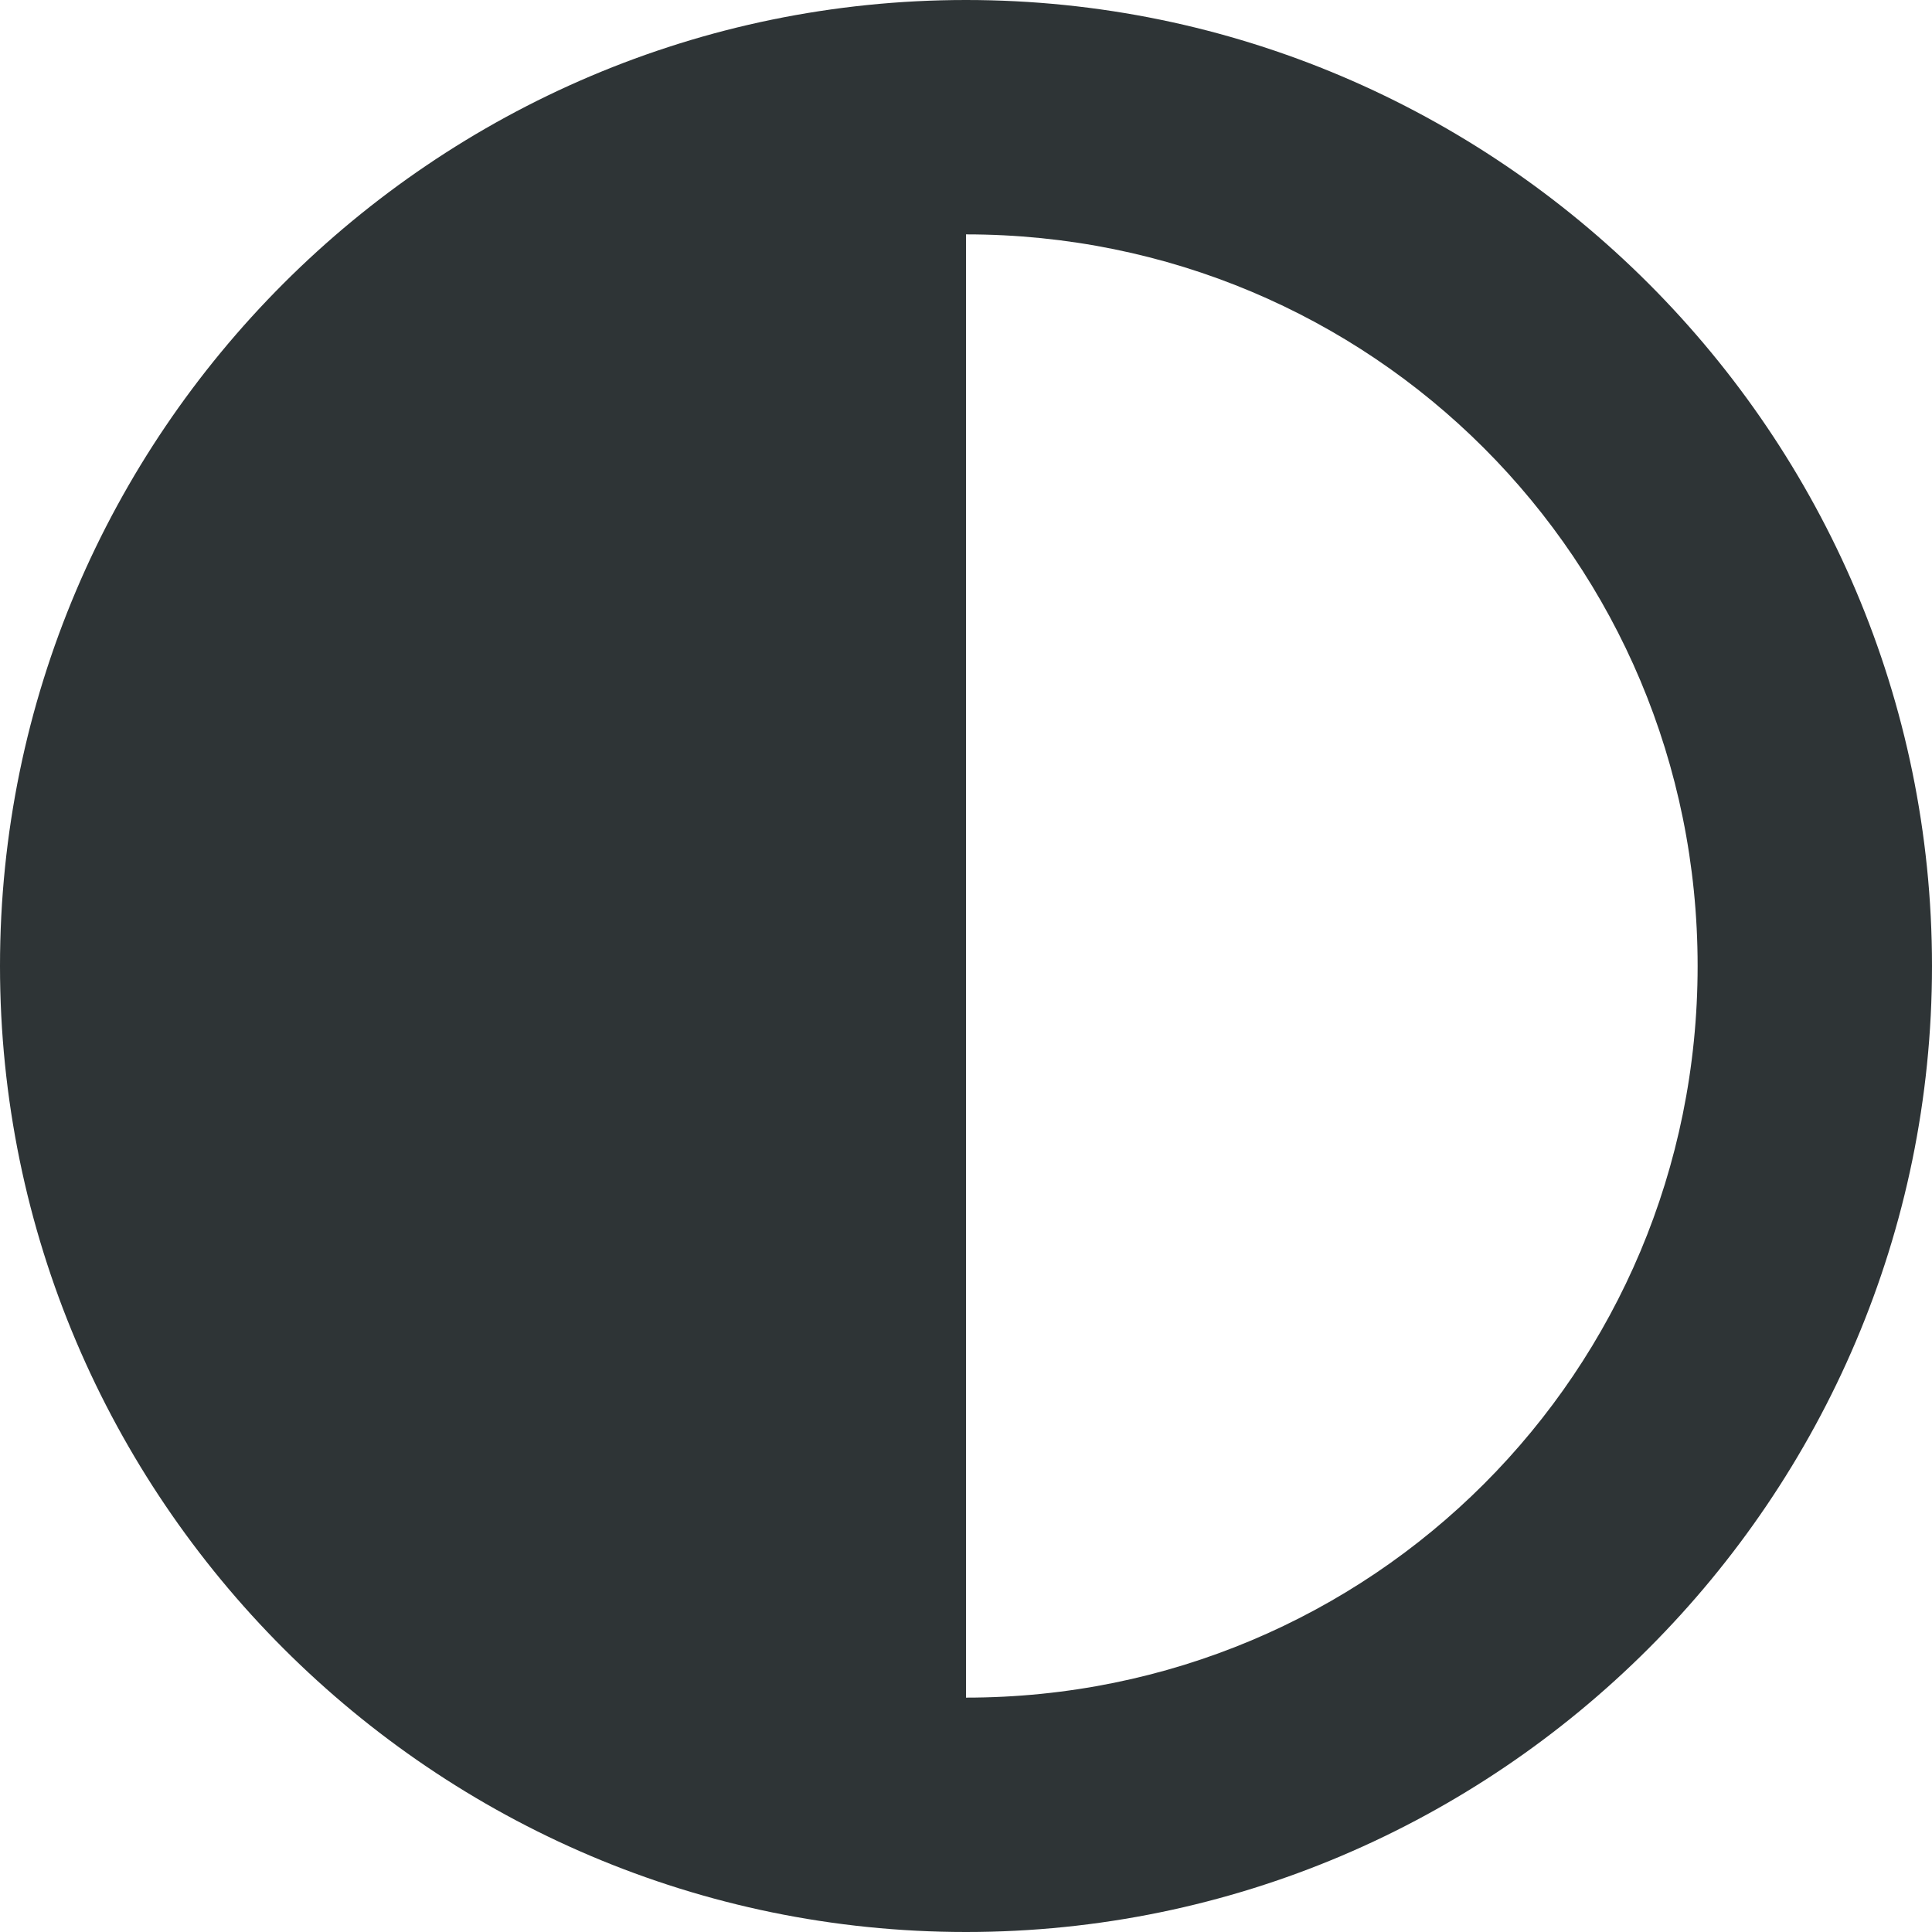 <svg xmlns="http://www.w3.org/2000/svg" width="16" height="16" viewBox="0 0 16 16"><path fill="#2e3436" d="m 8 0 c -4.406 0 -8 3.594 -8 8 s 3.594 8 8 8 s 8 -3.594 8 -8 s -3.594 -8 -8 -8 z m 0 1.941 c 3.359 0 6.059 2.699 6.059 6.059 s -2.699 6.059 -6.059 6.059 z m 0 0"/></svg>